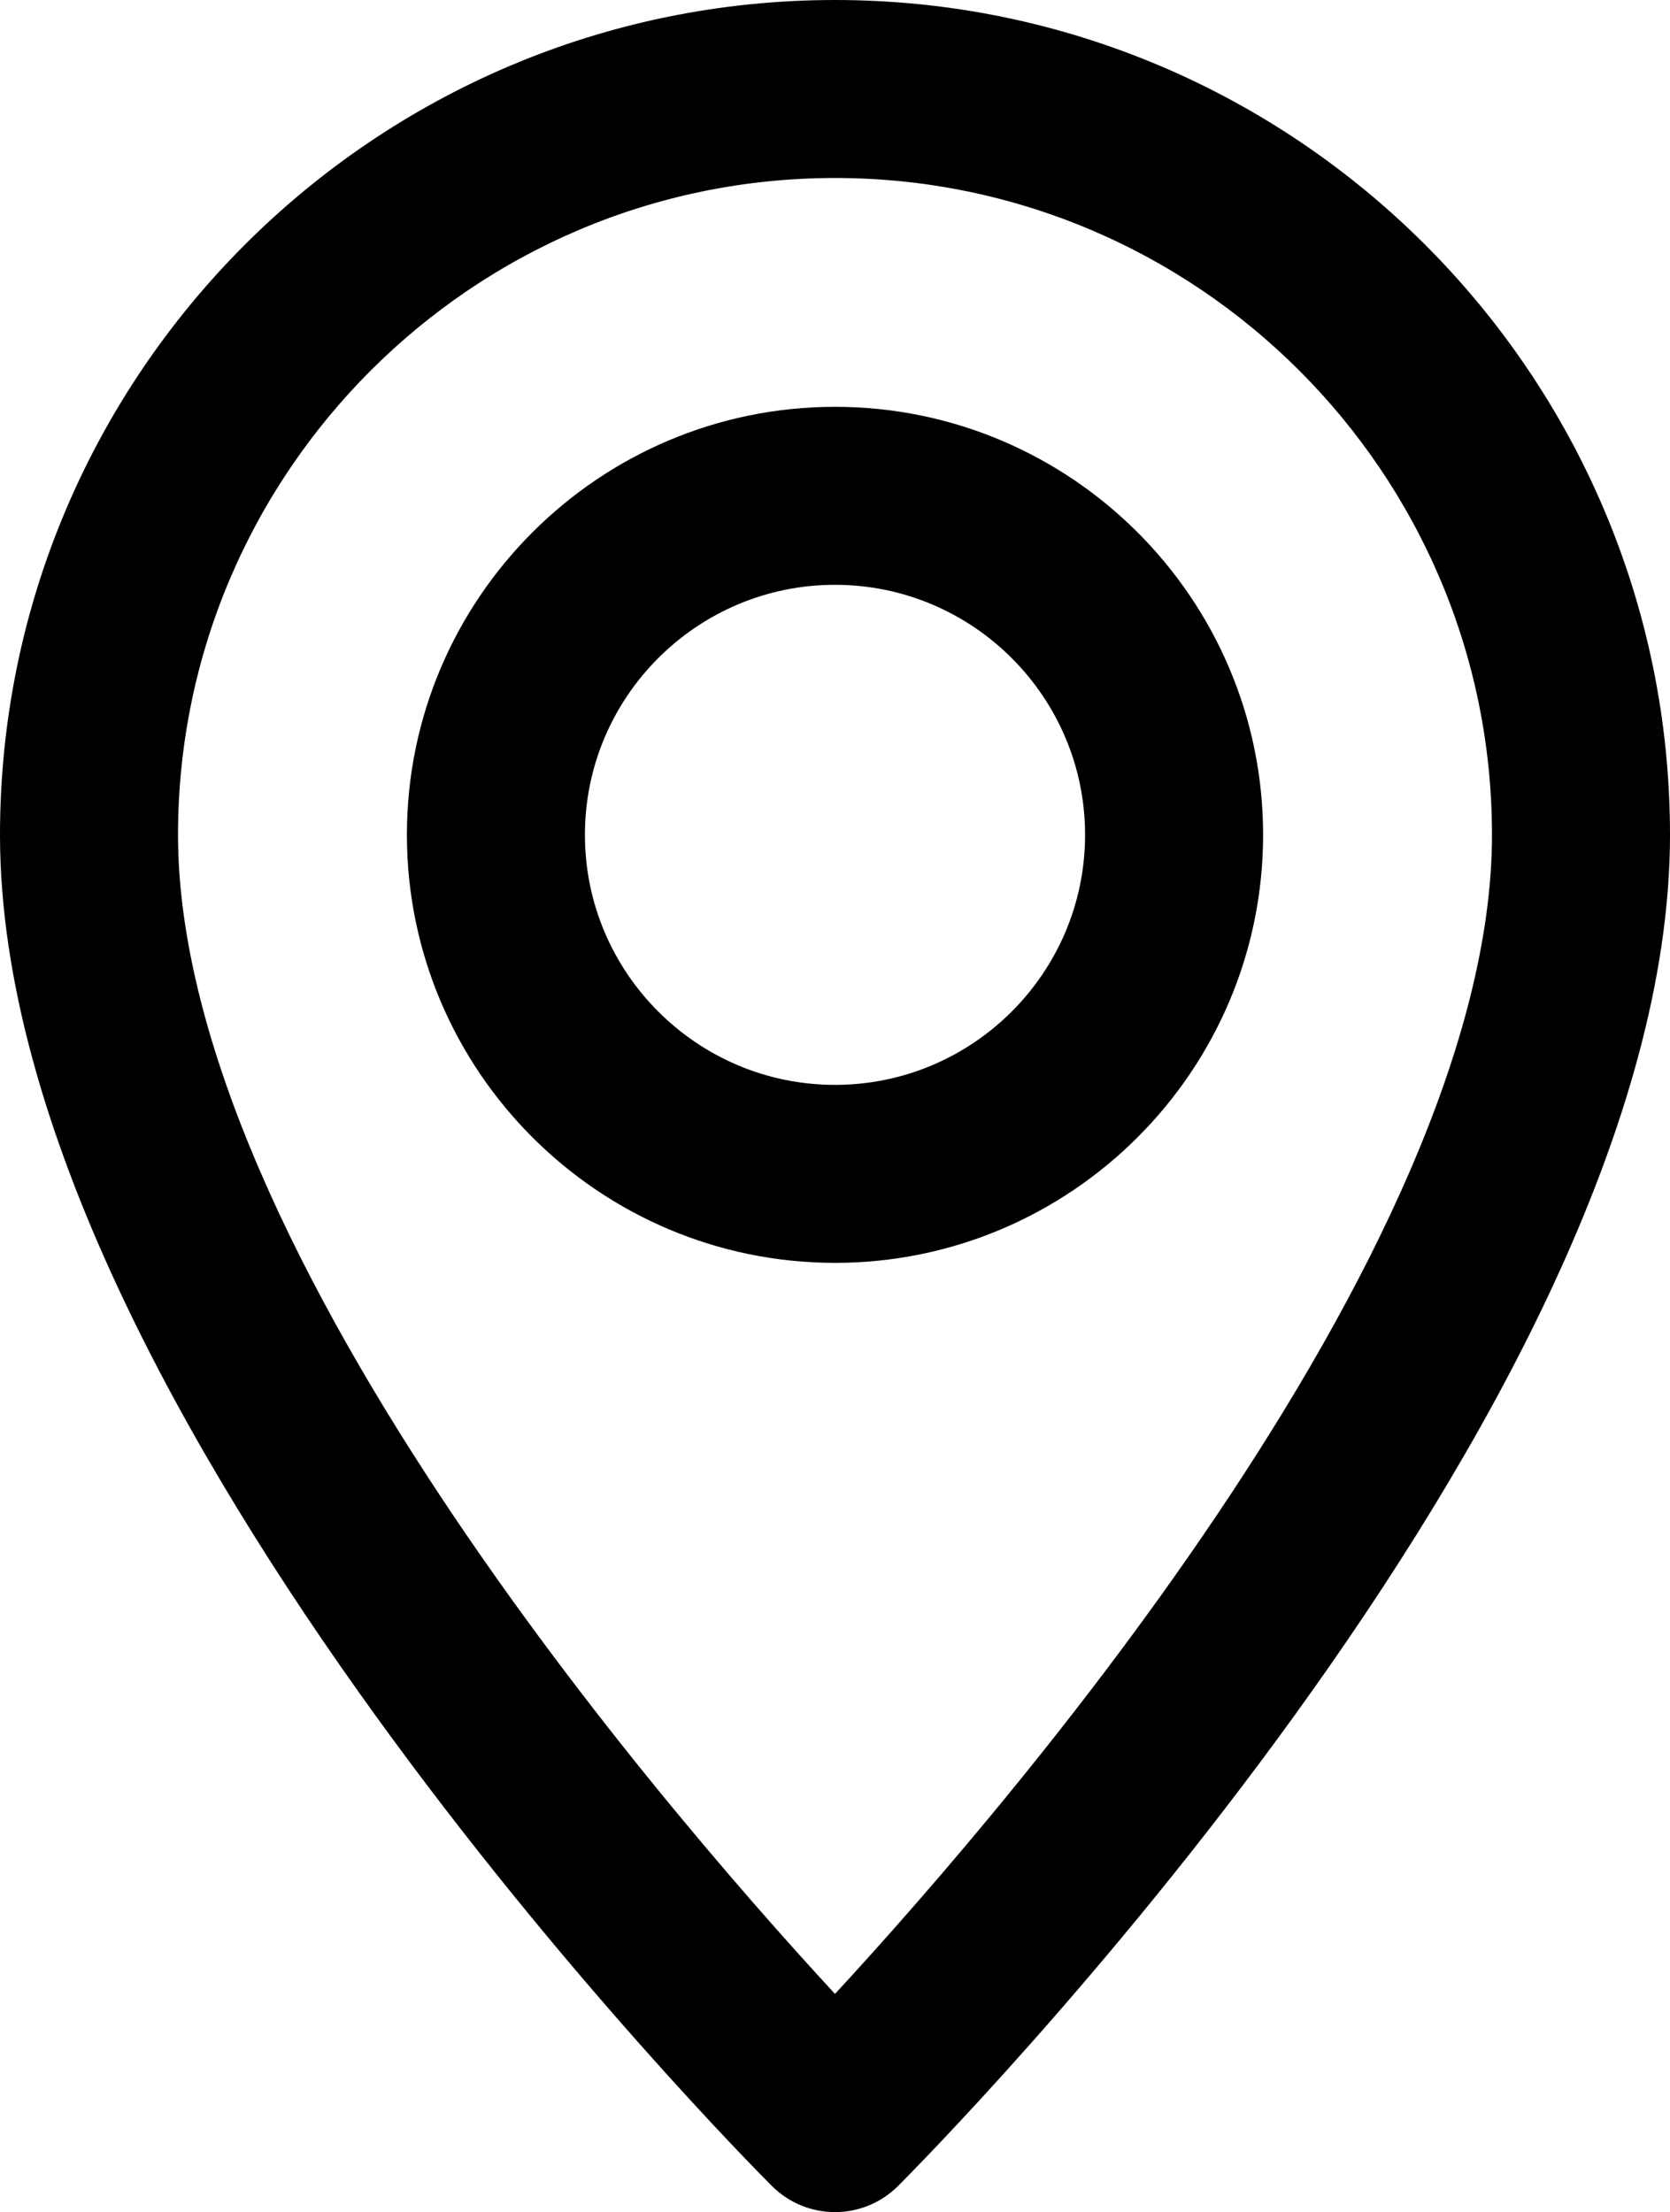 <svg xmlns="http://www.w3.org/2000/svg" width="394" height="522" viewBox="0 0 394 522">
    <style type="text/css">
        .st1{stroke:#000000;fill:none;stroke-width:10;}
        .st0{fill:#000000;}
    </style>
    <path class="st0" d="M197,477.86C158.79,436.96 37,298.66 37,197C37,108.77 108.77,37 197,37C285.22,37 357,108.77 357,197C357,298.56 235.2,436.96 197,477.86M197,5C91.11,5 5,91.11 5,197C5,330.08 178.31,504.93 185.67,512.32C188.8,515.43 192.9,517 197,517C201.09,517 205.19,515.43 208.32,512.32C215.68,504.93 389,330.08 389,197C389,91.11 302.88,5 197,5"/>
    <path class="st1" d="M197,477.86C158.79,436.96 37,298.66 37,197C37,108.77 108.77,37 197,37C285.22,37 357,108.77 357,197C357,298.56 235.2,436.96 197,477.86ZM197,5C91.11,5 5,91.11 5,197C5,330.08 178.31,504.93 185.67,512.32C188.8,515.43 192.9,517 197,517C201.09,517 205.19,515.43 208.32,512.32C215.68,504.93 389,330.08 389,197C389,91.11 302.88,5 197,5Z"/>
    <path class="st0" d="M197,261C161.7,261 133,232.29 133,197C133,161.7 161.7,133 197,133C232.29,133 261,161.7 261,197C261,232.29 232.29,261 197,261M197,101C144.07,101 101,144.07 101,197C101,249.92 144.07,293 197,293C249.92,293 293,249.92 293,197C293,144.07 249.92,101 197,101"/>
    <path class="st1" d="M197,261C161.7,261 133,232.29 133,197C133,161.7 161.7,133 197,133C232.29,133 261,161.7 261,197C261,232.29 232.29,261 197,261ZM197,101C144.07,101 101,144.07 101,197C101,249.92 144.07,293 197,293C249.92,293 293,249.92 293,197C293,144.07 249.92,101 197,101Z"/>
</svg>
